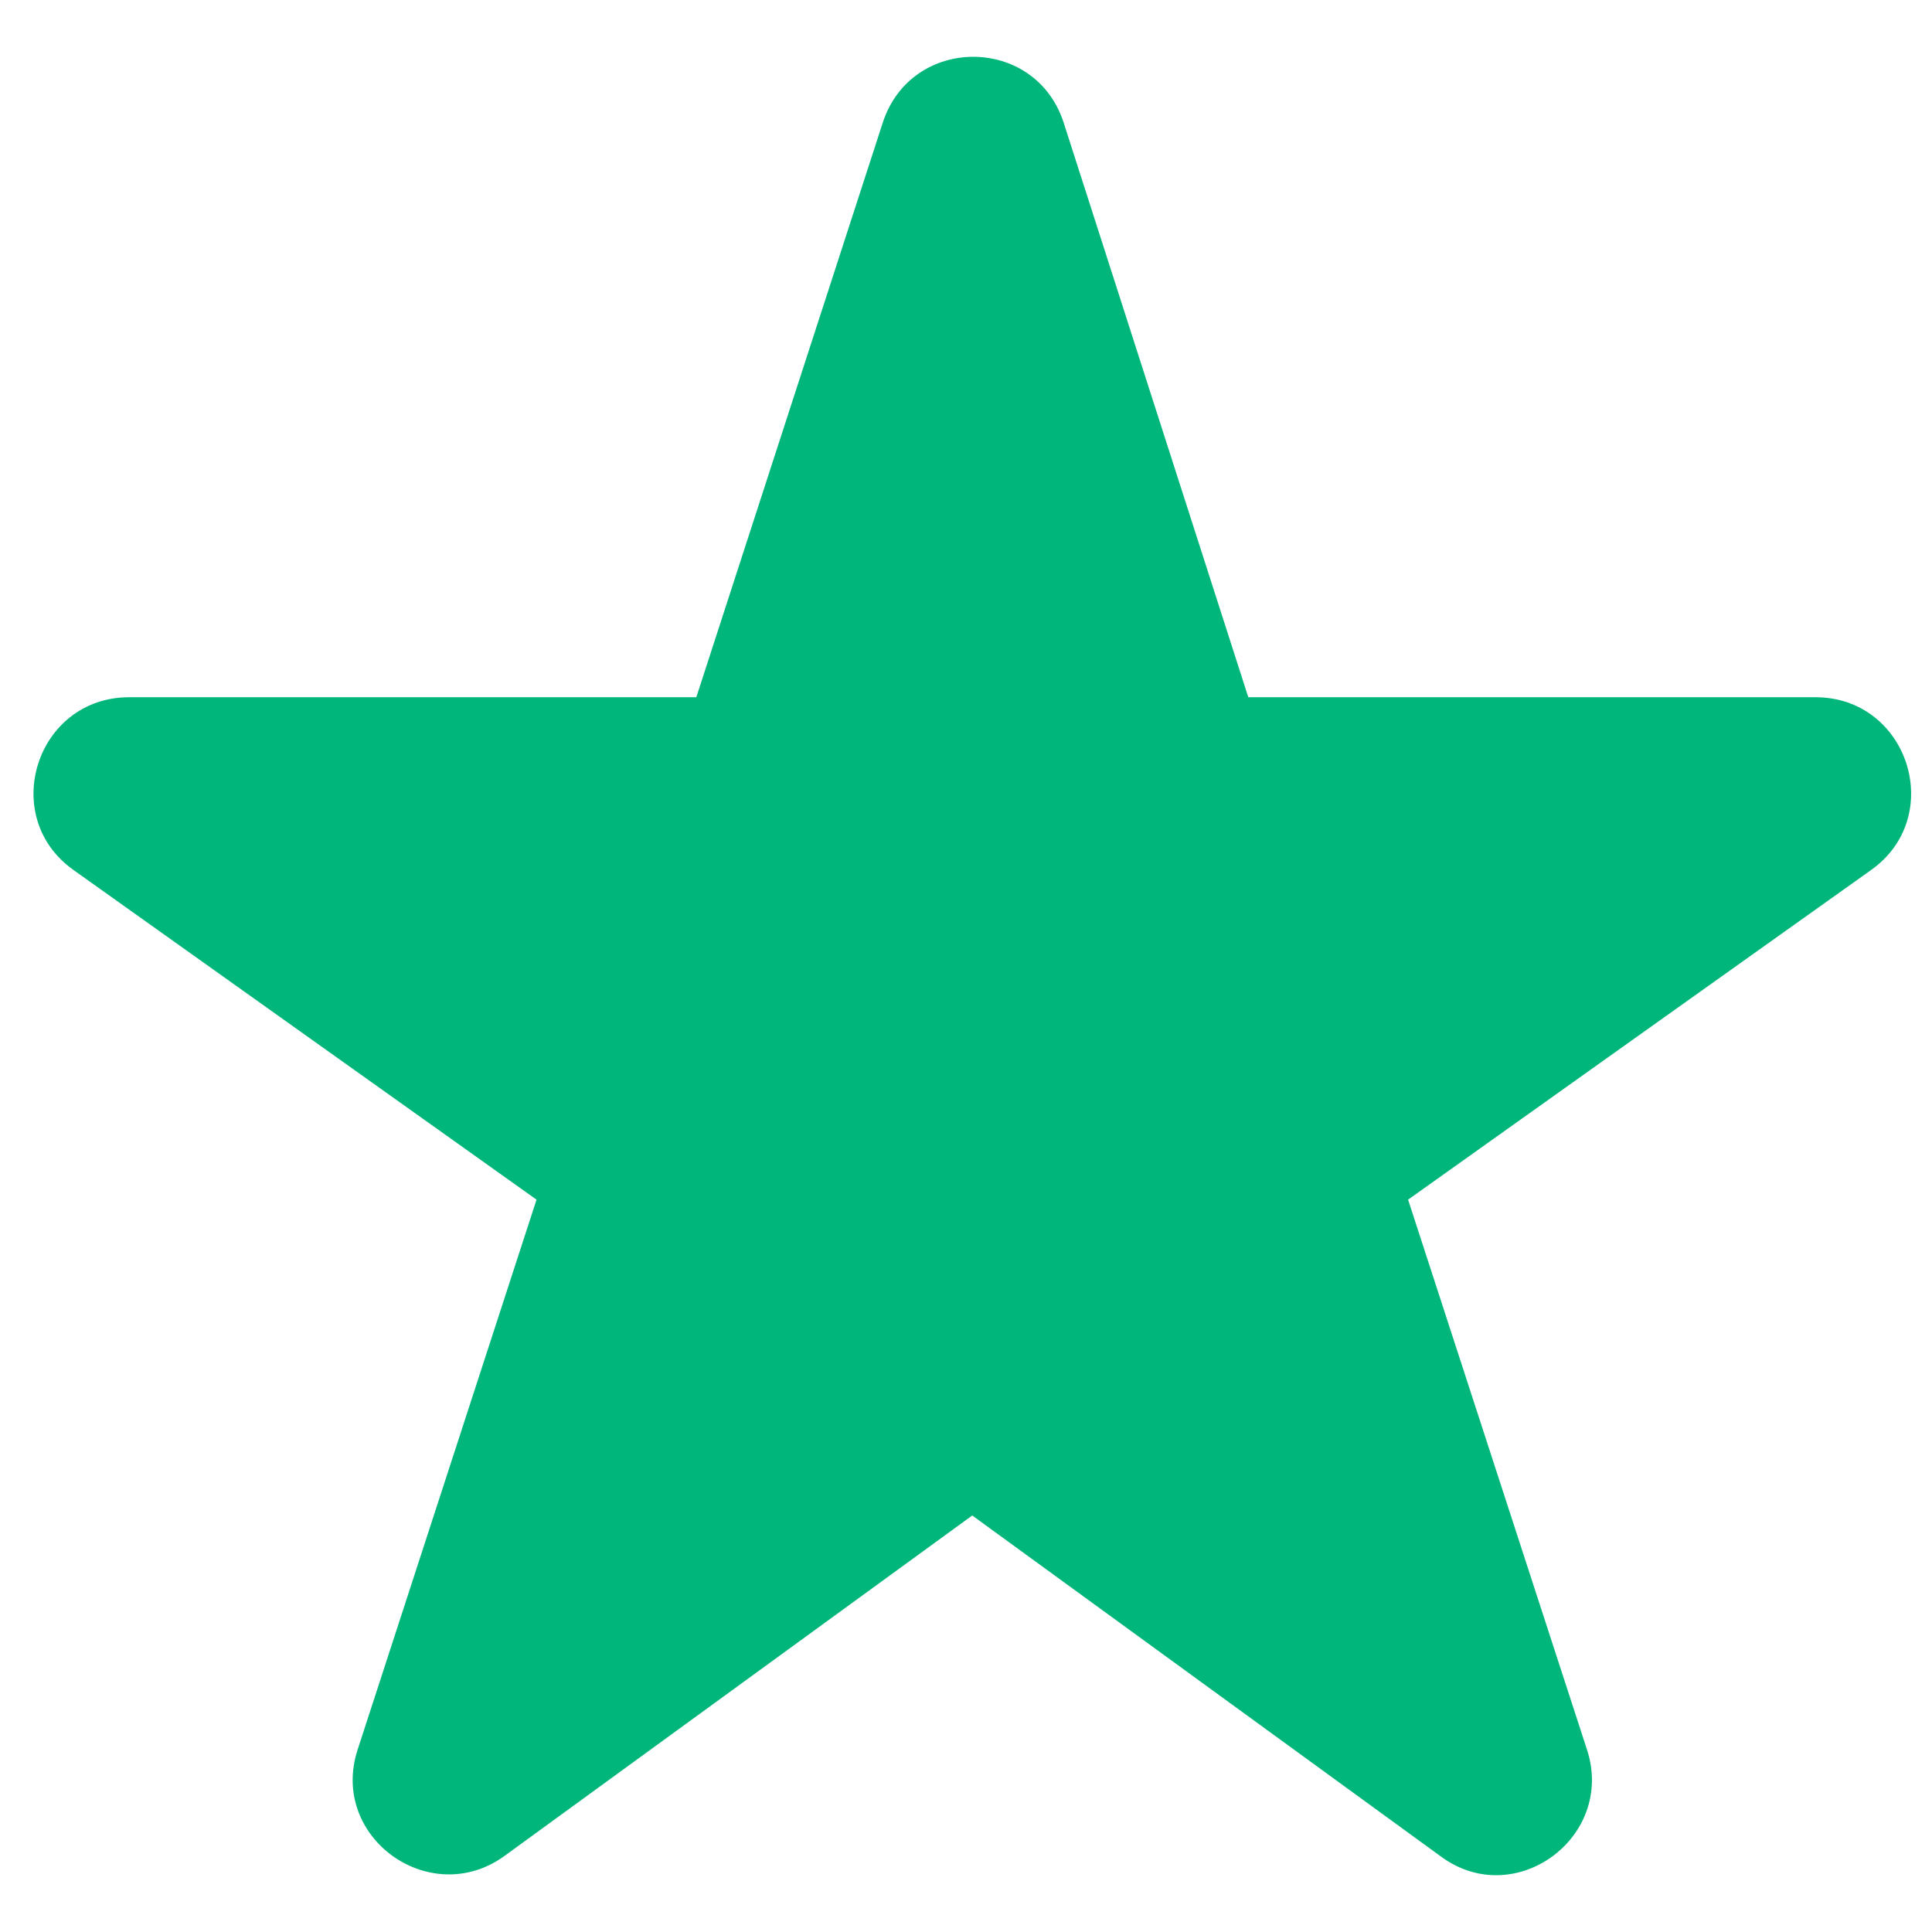 <svg width="17" height="17" viewBox="0 0 17 17" fill="none" xmlns="http://www.w3.org/2000/svg">
<path d="M8.555 13.335L12.675 16.333C13.328 16.819 14.216 16.166 13.964 15.395L12.39 10.556L16.459 7.659C17.129 7.19 16.794 6.135 15.974 6.135H10.984L9.359 1.078C9.108 0.307 8.02 0.307 7.768 1.078L6.127 6.135H1.137C0.317 6.135 -0.018 7.19 0.652 7.659L4.721 10.556L3.147 15.395C2.895 16.166 3.783 16.802 4.436 16.333L8.555 13.335Z" fill="#00B67A"/>
</svg>
